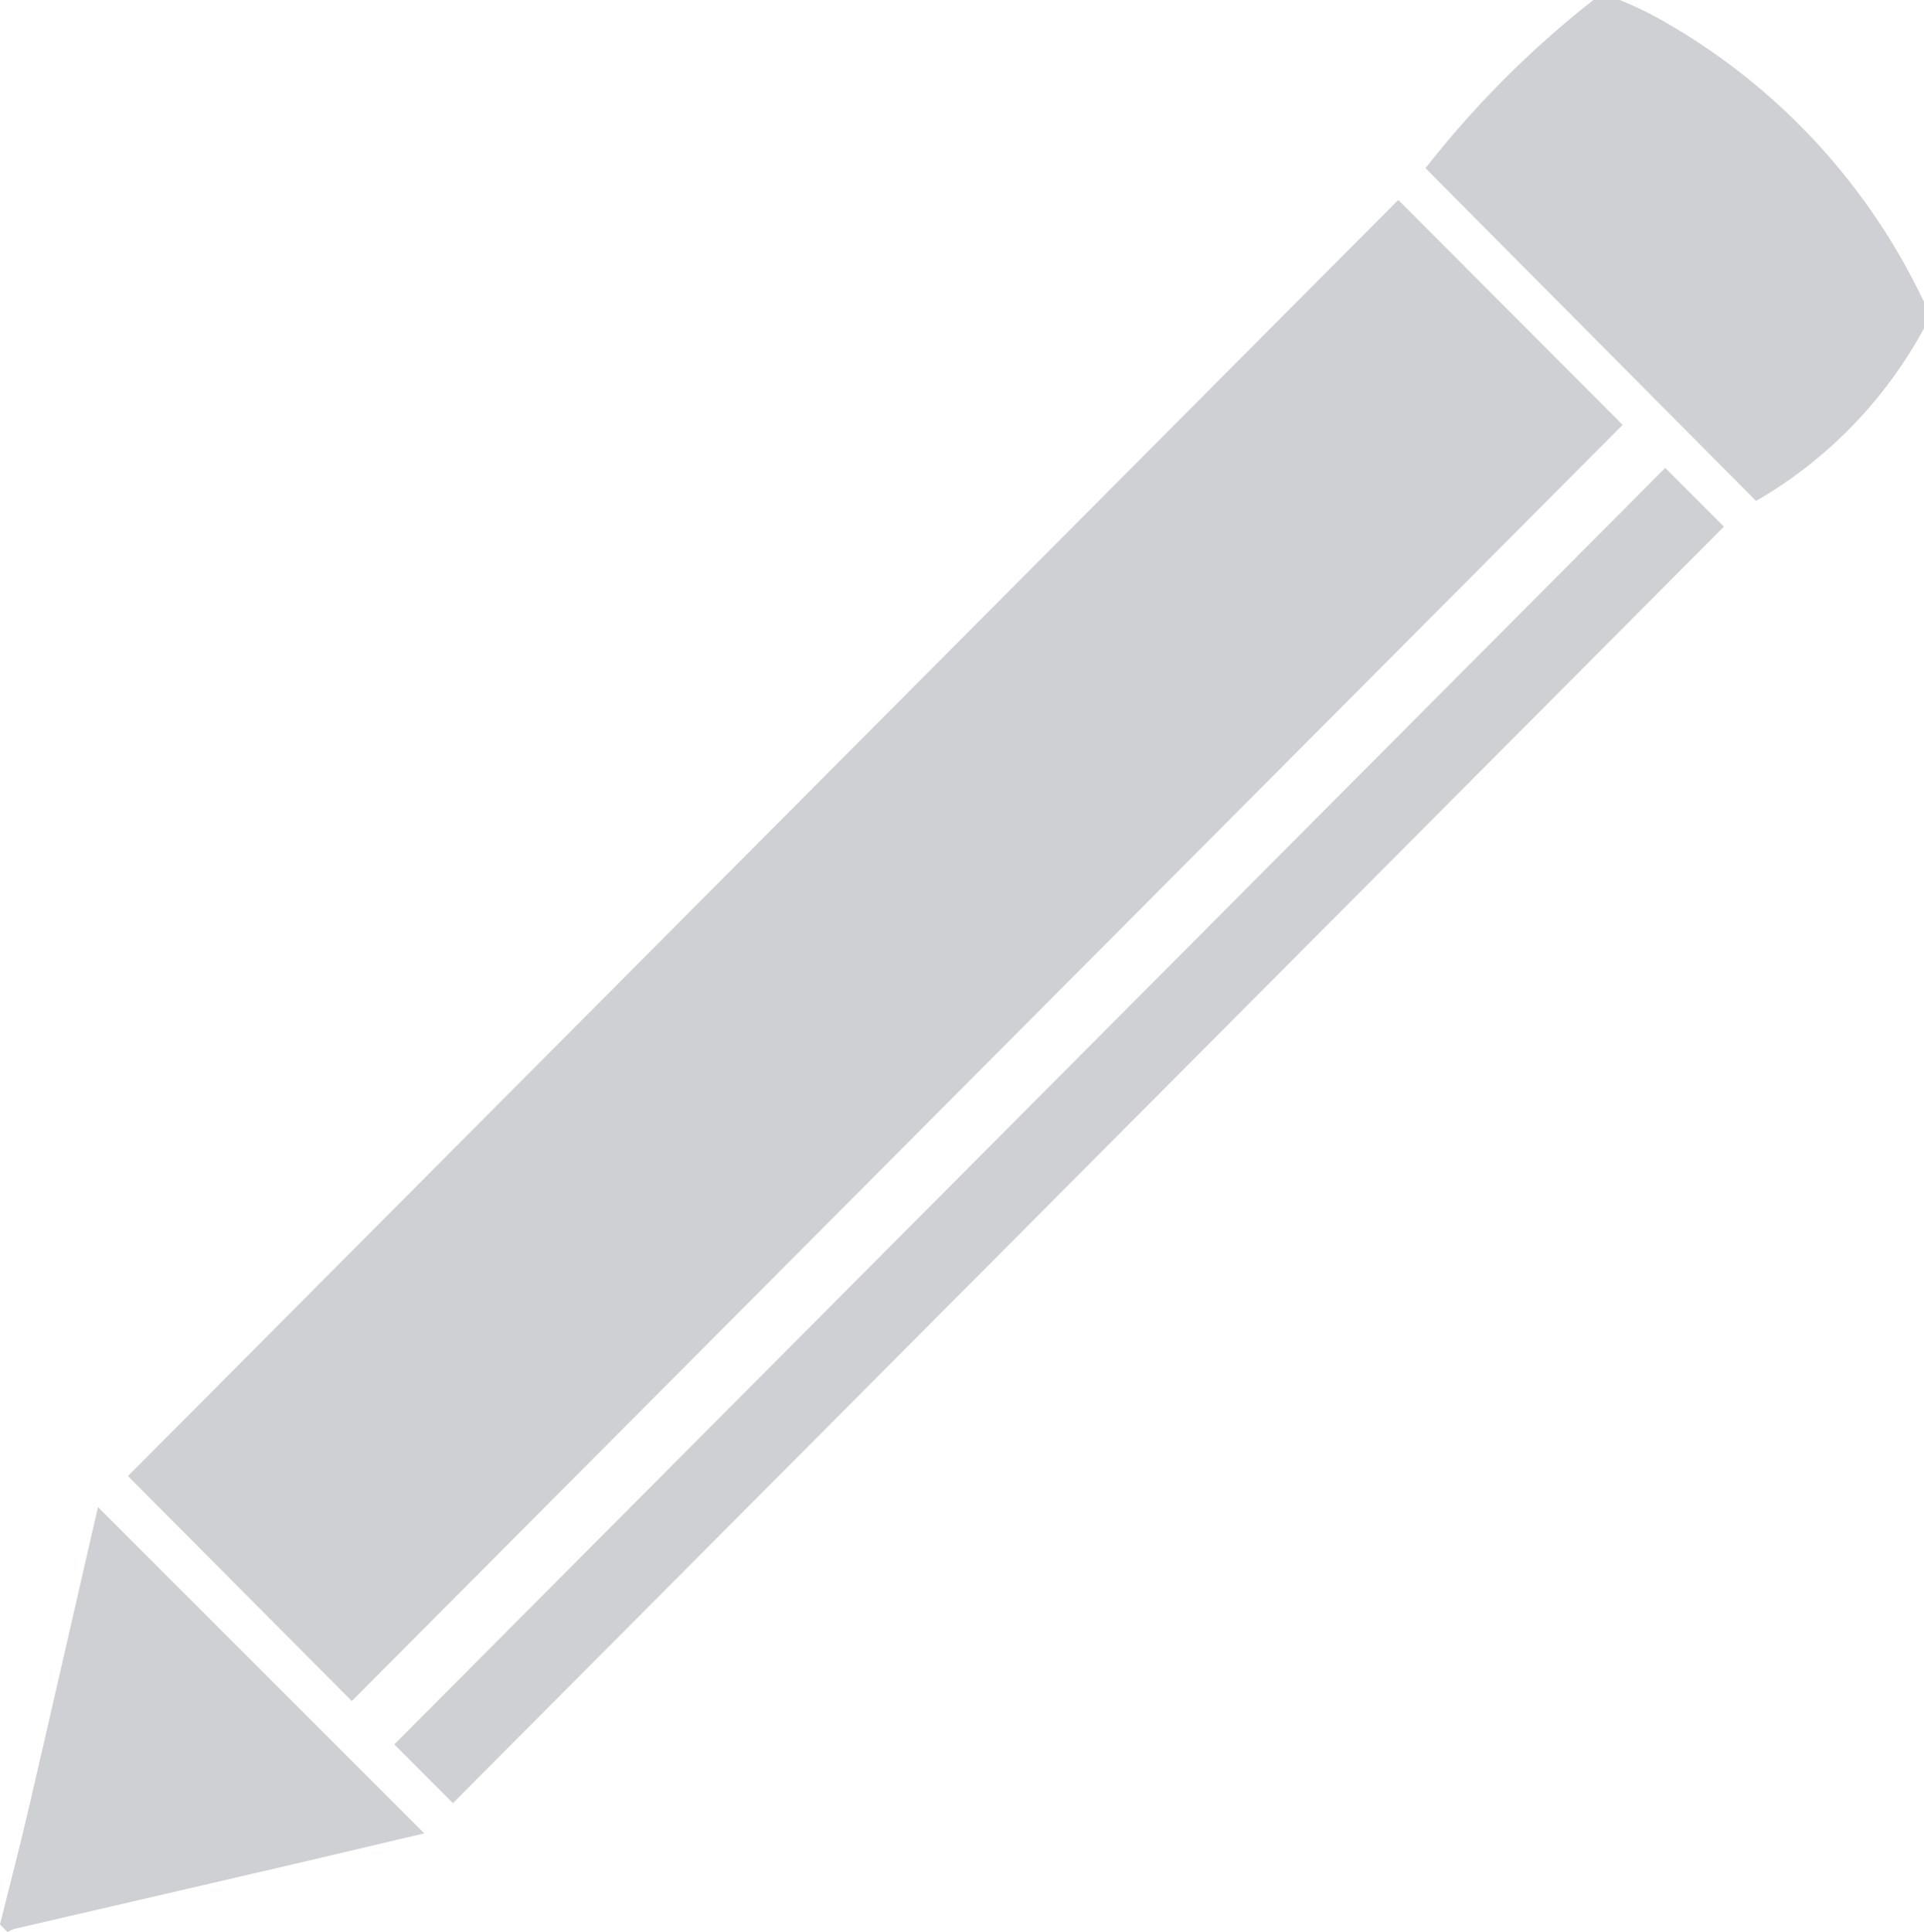 <svg xmlns="http://www.w3.org/2000/svg" width="33.443" height="33.574" viewBox="0 0 33.443 33.574">
  <g id="그룹_1" data-name="그룹 1" transform="translate(-0.977)">
    <path id="패스_2" data-name="패스 2" d="M379.381,5.706a7.7,7.7,0,0,1-2.919,3l-5.746-5.783A17.146,17.146,0,0,1,373.634,0h.457a6.126,6.126,0,0,1,.725.348,11.058,11.058,0,0,1,4.565,4.9Z" transform="translate(-344.961)" fill="#ced0d3" fill-rule="evenodd"/>
    <path id="패스_3" data-name="패스 3" d="M.977,398.056c.174-.7.357-1.4.521-2.11.4-1.725.794-3.453,1.182-5.142l5.672,5.671c-.827.193-1.689.4-2.552.6q-2.288.531-4.577,1.061a.56.56,0,0,0-.115.056Z" transform="translate(0 -364.612)" fill="#ced0d3" fill-rule="evenodd"/>
    <path id="패스_5" data-name="패스 5" d="M56.242,51.854l3.9,3.909L38.052,77.942l-3.891-3.91Z" transform="translate(-30.96 -48.379)" fill="#ced0d3" fill-rule="evenodd"/>
    <path id="패스_6" data-name="패스 6" d="M125.337,121.338l1.02,1.021-22.092,22.184-1.019-1.021Z" transform="translate(-95.415 -113.206)" fill="#ced0d3" fill-rule="evenodd"/>
  </g>
</svg>
